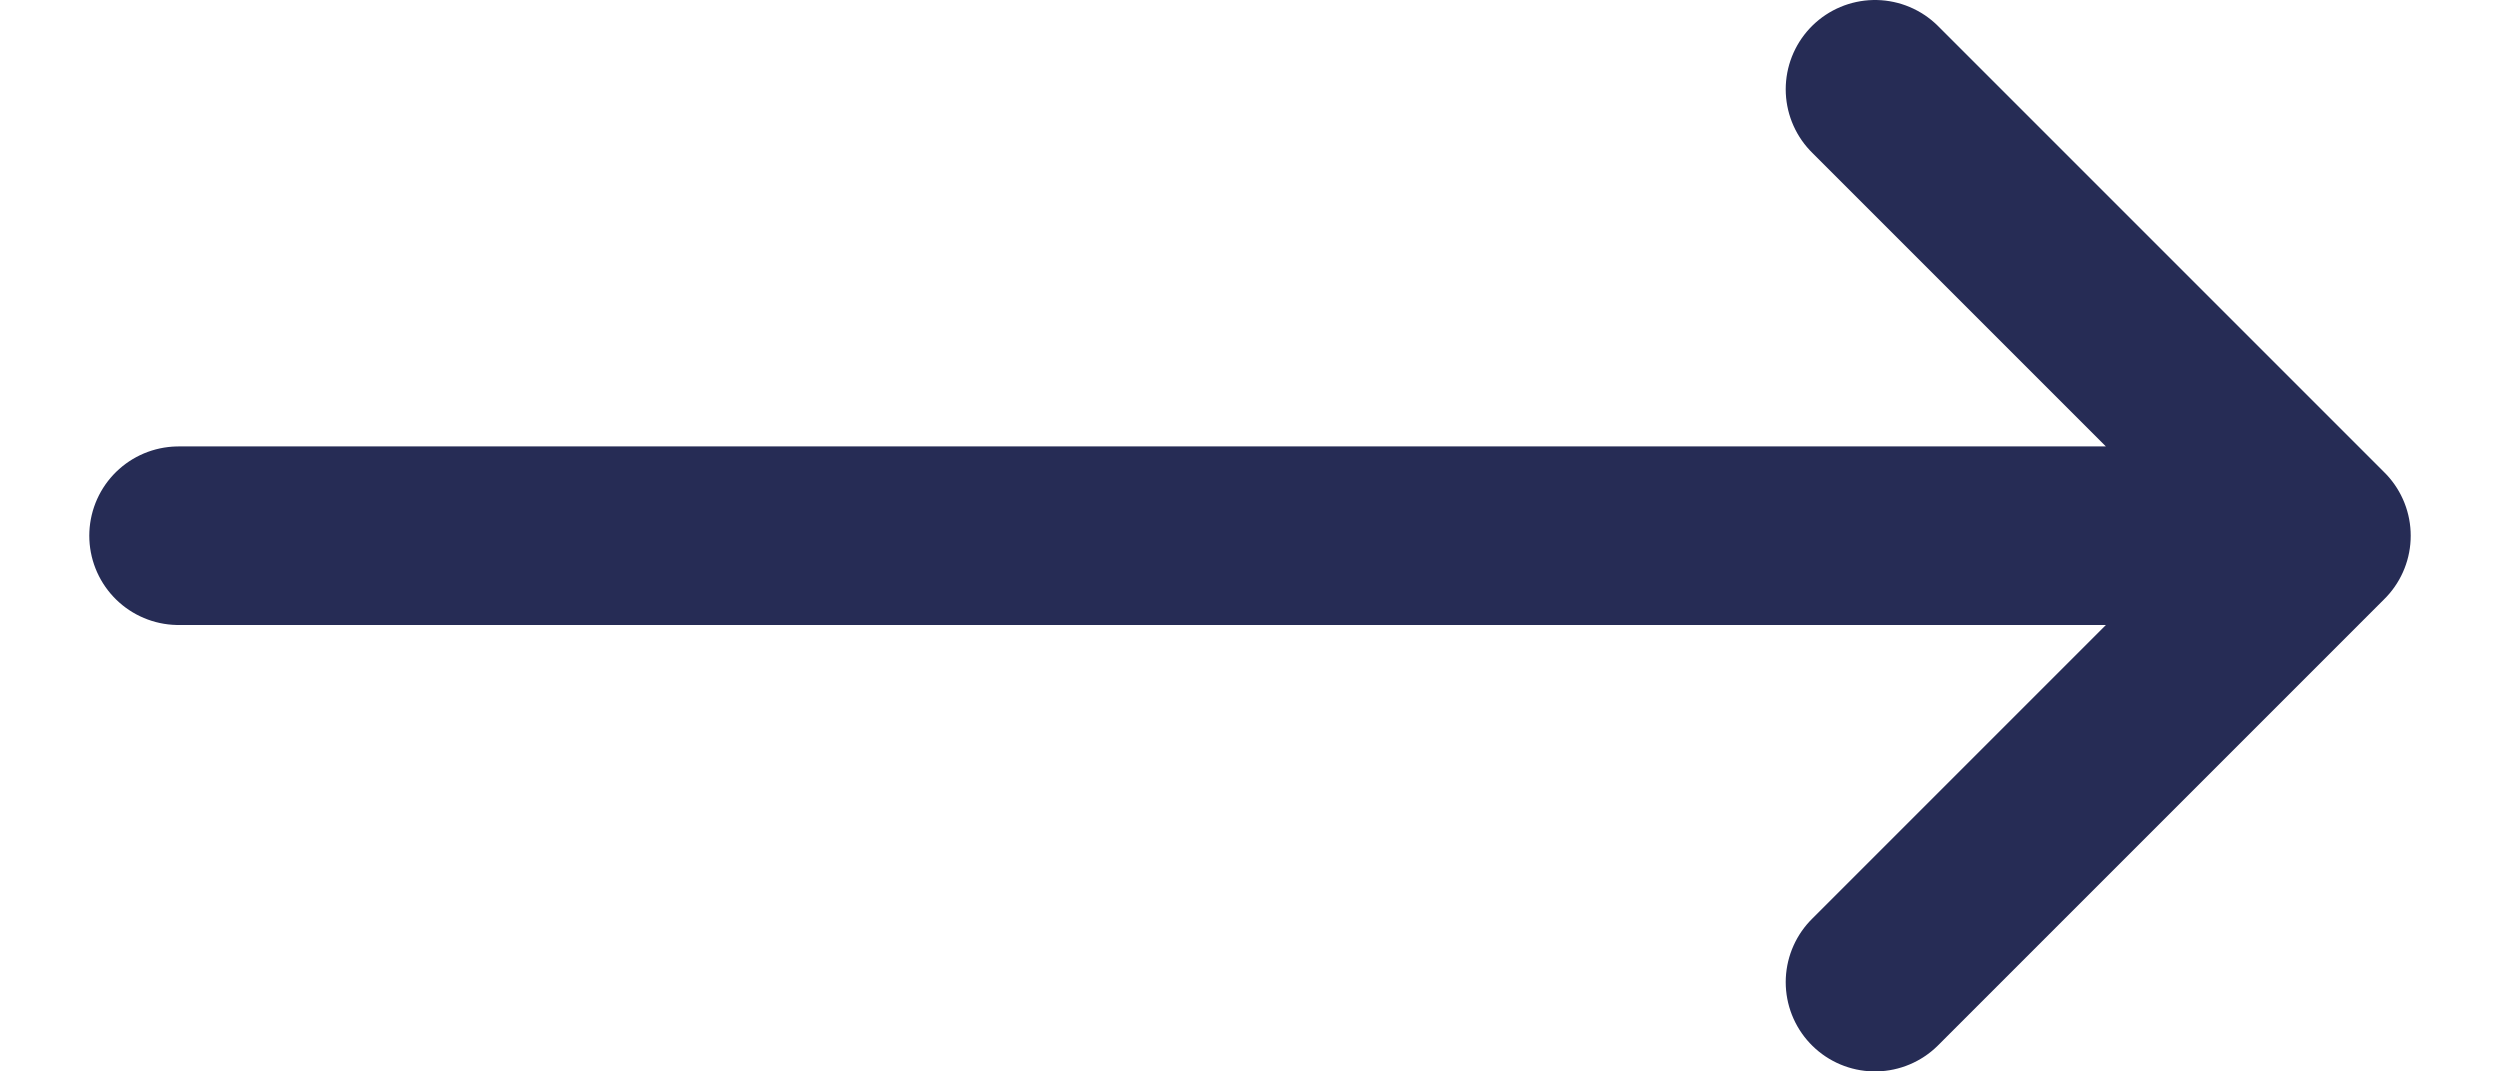 <svg width="14" height="6" viewBox="0 0 14 6" fill="none" xmlns="http://www.w3.org/2000/svg">
<path d="M10.5 0.5L13 3M13 3L10.5 5.5M13 3H1" stroke="#262C55" stroke-linecap="round" stroke-linejoin="round"/>
</svg>
